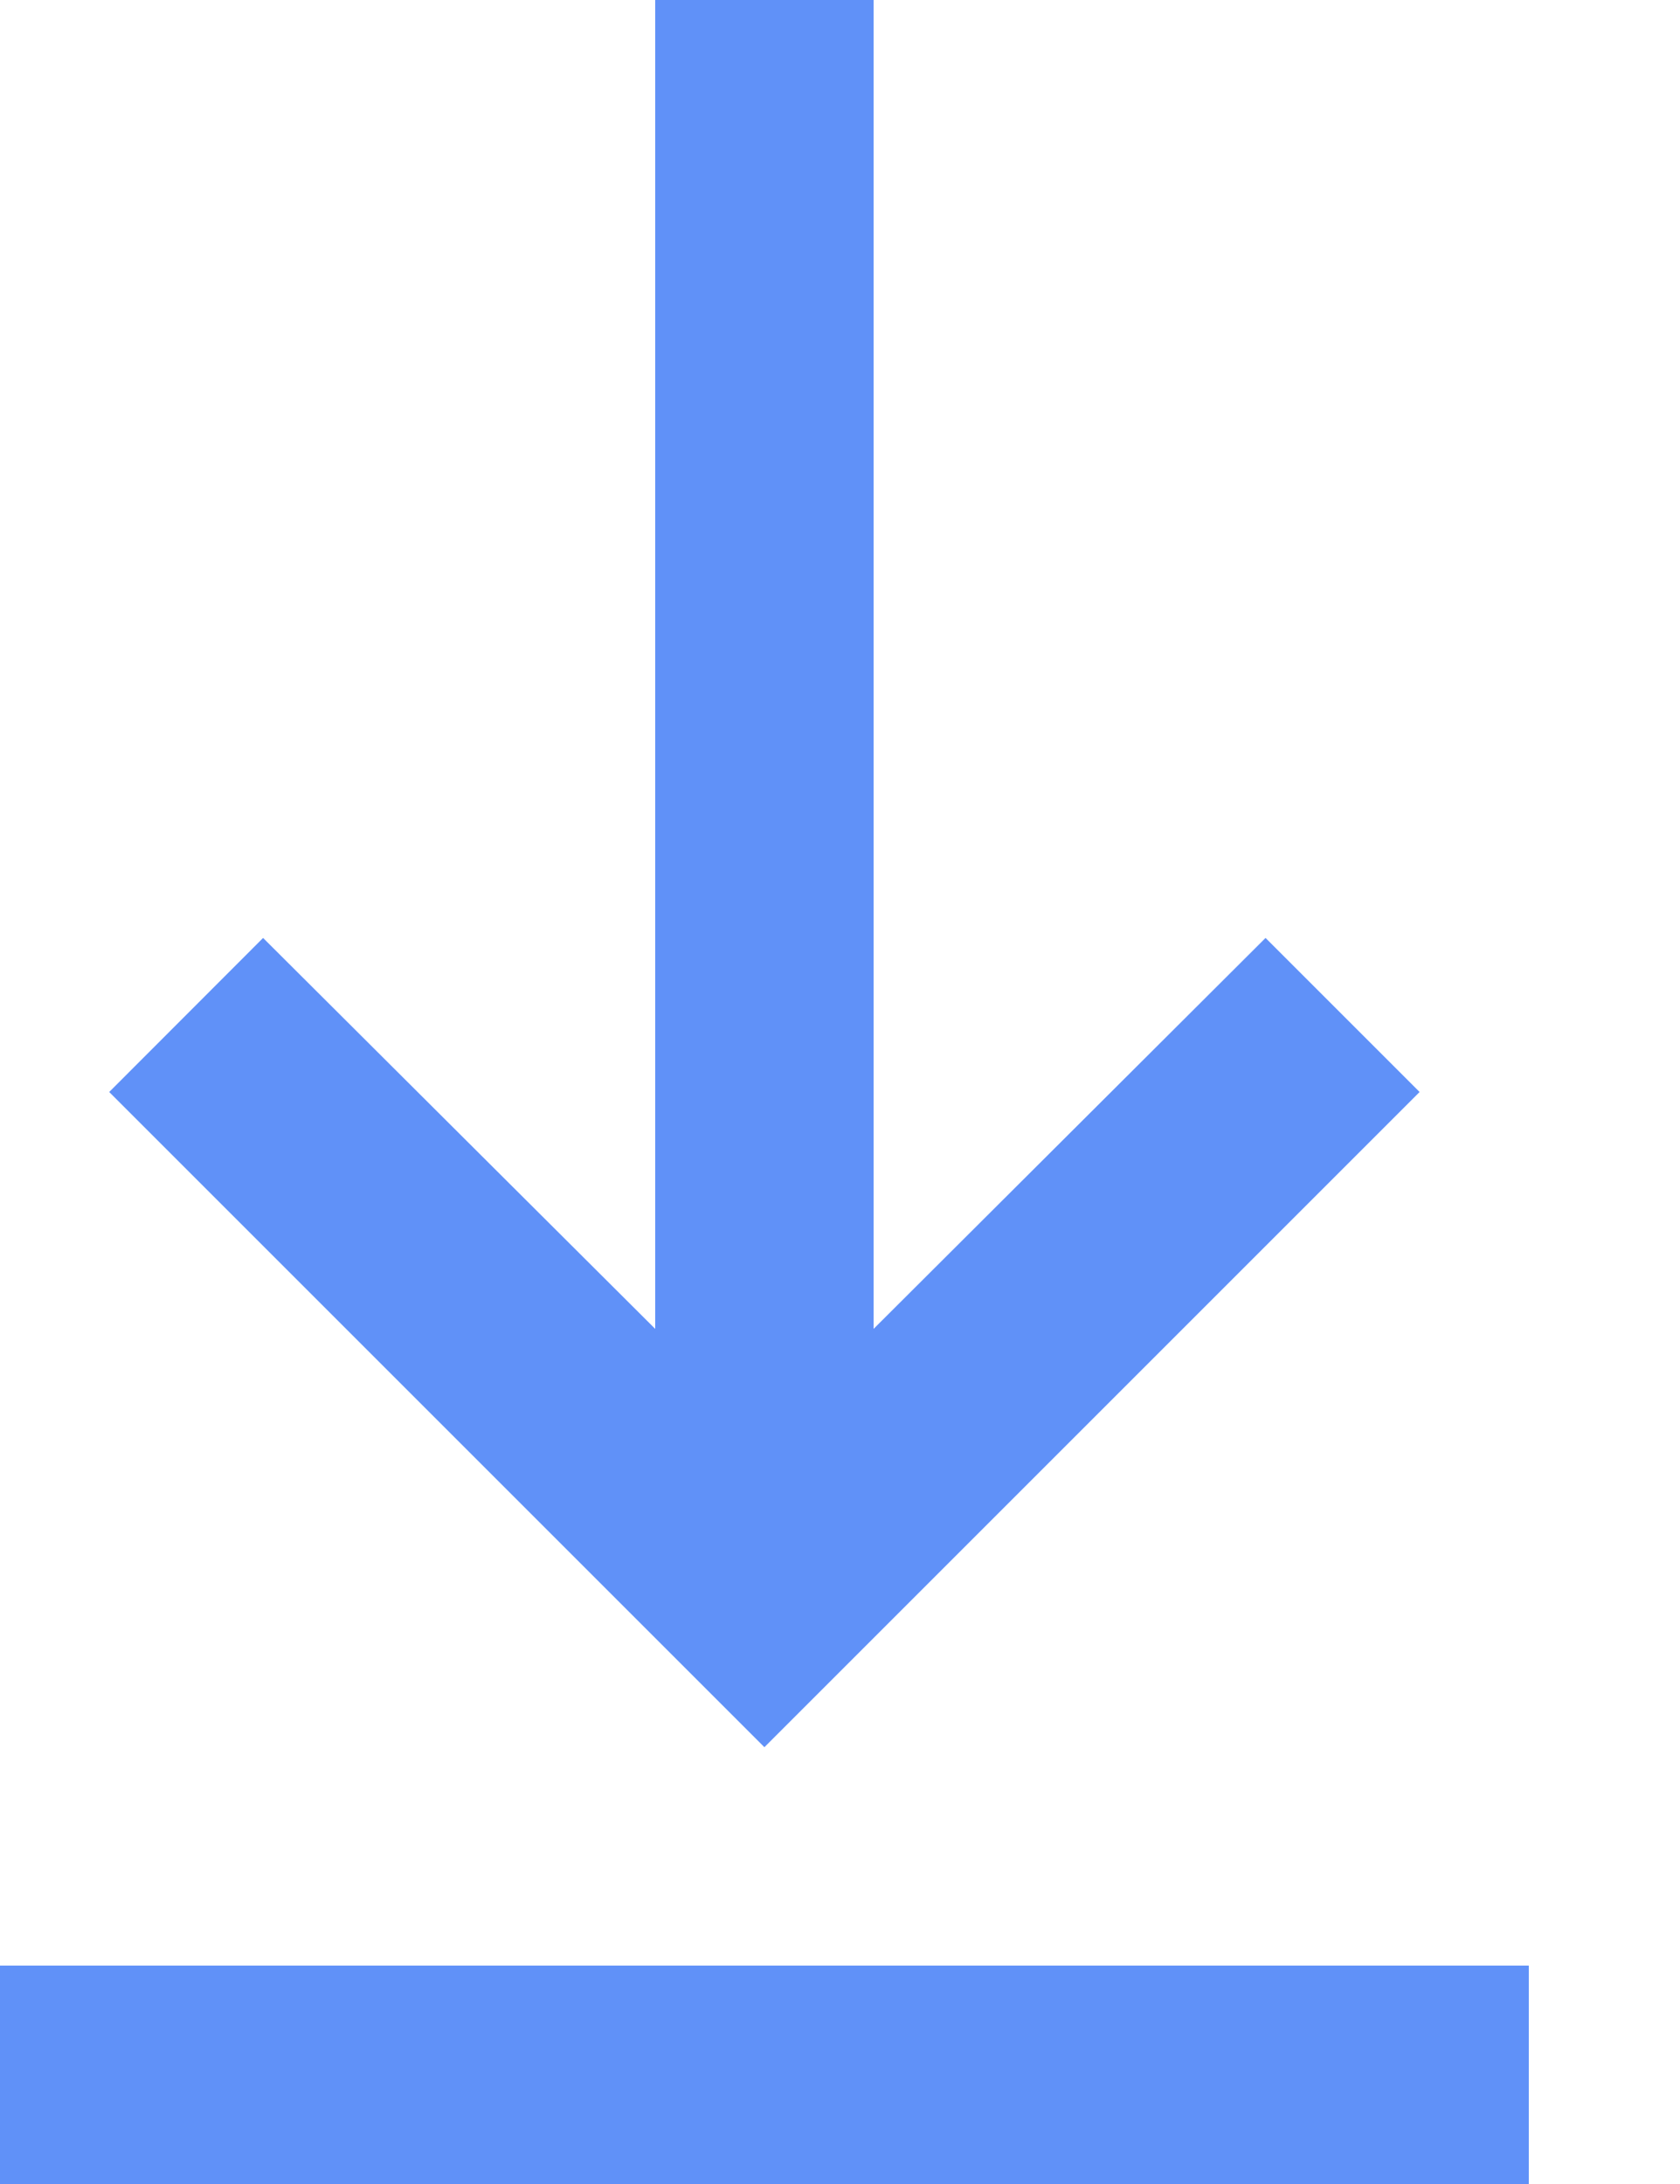 <svg width="10" height="13" fill="none" xmlns="http://www.w3.org/2000/svg"><path d="M9.1 13H0v-1.3h9.1V13zm-4.55-2.6L.65 6.5l.916-.917L3.9 7.91V0h1.3v7.91l2.333-2.327.917.917-3.9 3.9z" fill="#6091F8"/></svg>